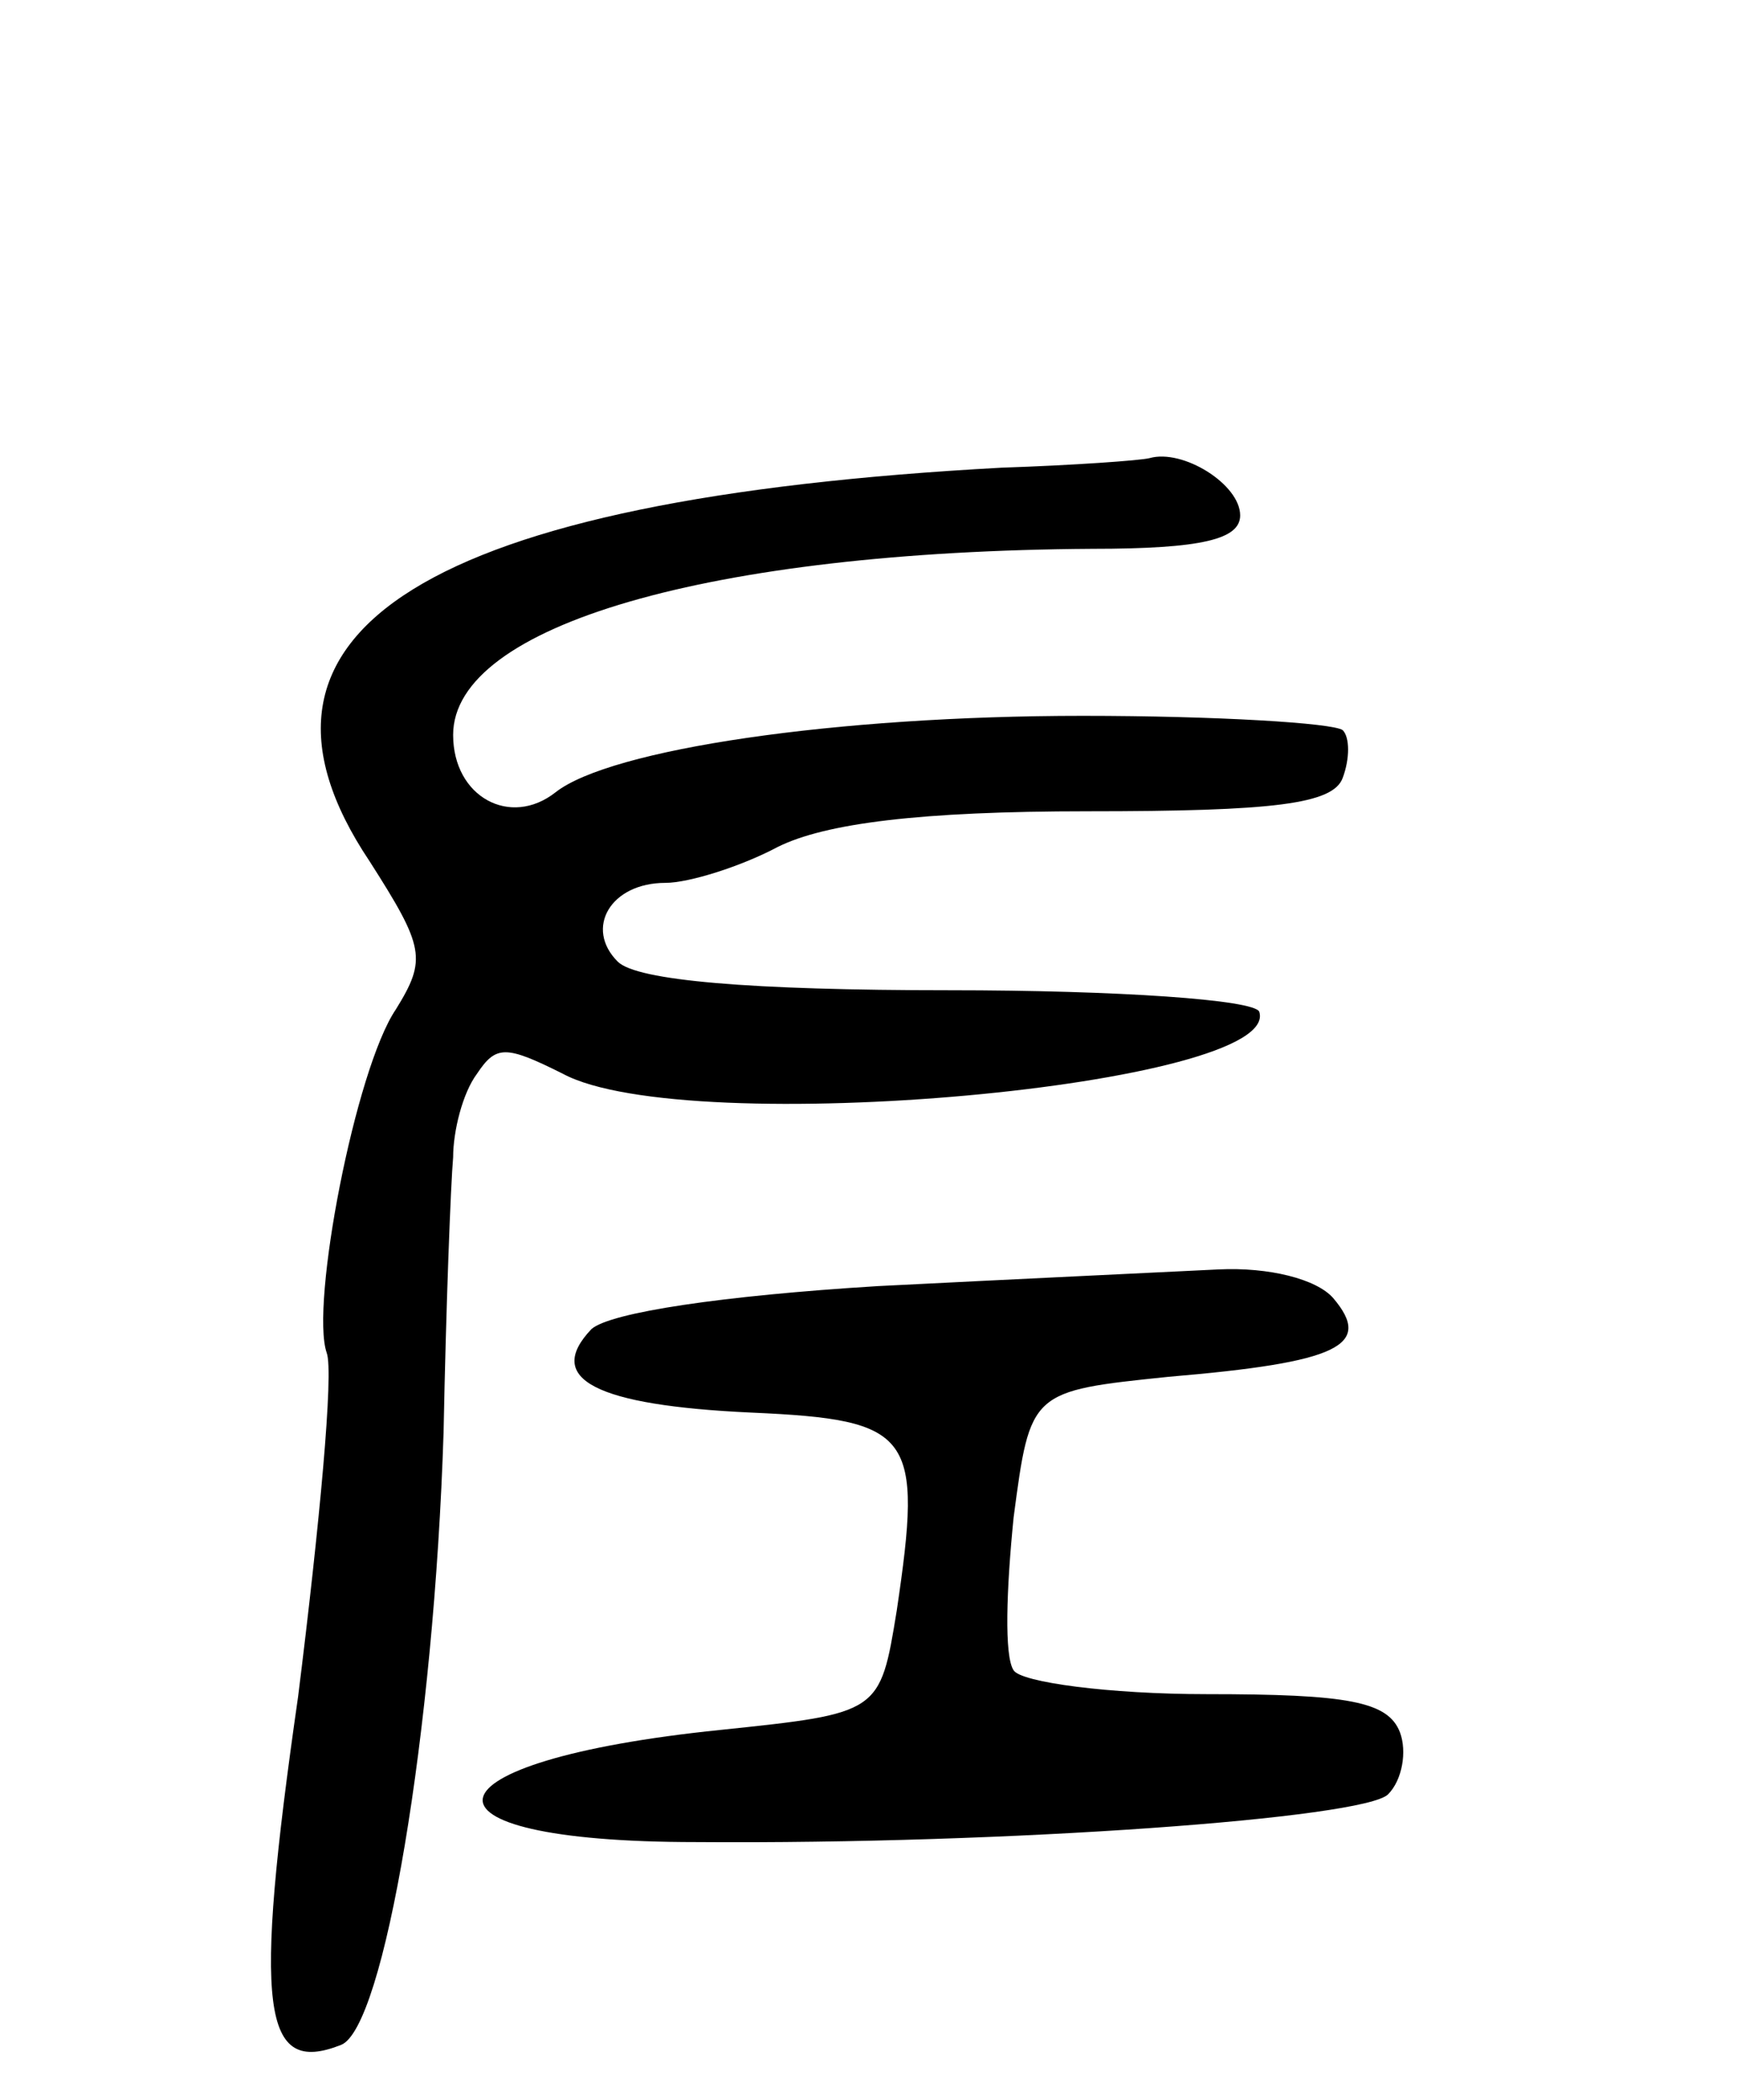 <svg version="1.0" xmlns="http://www.w3.org/2000/svg"
 width="73pt" height="88pt" viewBox="0 0 73 88"
 preserveAspectRatio="xMidYMid meet">
<g transform="translate(0,88) scale(0.1,-0.1)"
fill="#000000" stroke="none">
<path d="M420 684 c-240 -13 -330 -68 -265 -165 23 -36 24 -41 11 -62 -17 -25
-36 -124 -29 -144 3 -8 -3 -72 -12 -144 -19 -132 -15 -159 18 -146 18 7 39
131 43 257 1 52 3 104 4 115 0 11 4 27 10 35 8 12 12 12 36 0 52 -28 302 -5
292 26 -2 5 -59 9 -130 9 -83 0 -131 4 -139 12 -14 14 -3 33 20 33 10 0 32 7
47 15 20 10 60 15 130 15 78 0 103 3 107 14 3 8 3 17 0 20 -4 3 -53 6 -109 6
-104 0 -198 -14 -221 -32 -19 -15 -43 -2 -43 24 0 46 108 77 268 78 46 0 62 4
62 14 0 13 -24 28 -38 24 -4 -1 -32 -3 -62 -4z"/>
<path d="M368 341 c-65 -4 -112 -11 -120 -18 -20 -21 2 -32 67 -35 68 -3 72
-9 61 -83 -7 -43 -7 -43 -74 -50 -127 -13 -135 -47 -10 -47 131 -1 280 10 290
20 6 6 8 18 5 26 -5 13 -22 16 -81 16 -41 0 -78 5 -81 10 -4 6 -3 34 0 64 7
53 7 53 65 59 71 6 86 13 69 33 -7 8 -27 13 -48 12 -20 -1 -84 -4 -143 -7z"/>
</g>
</svg>
